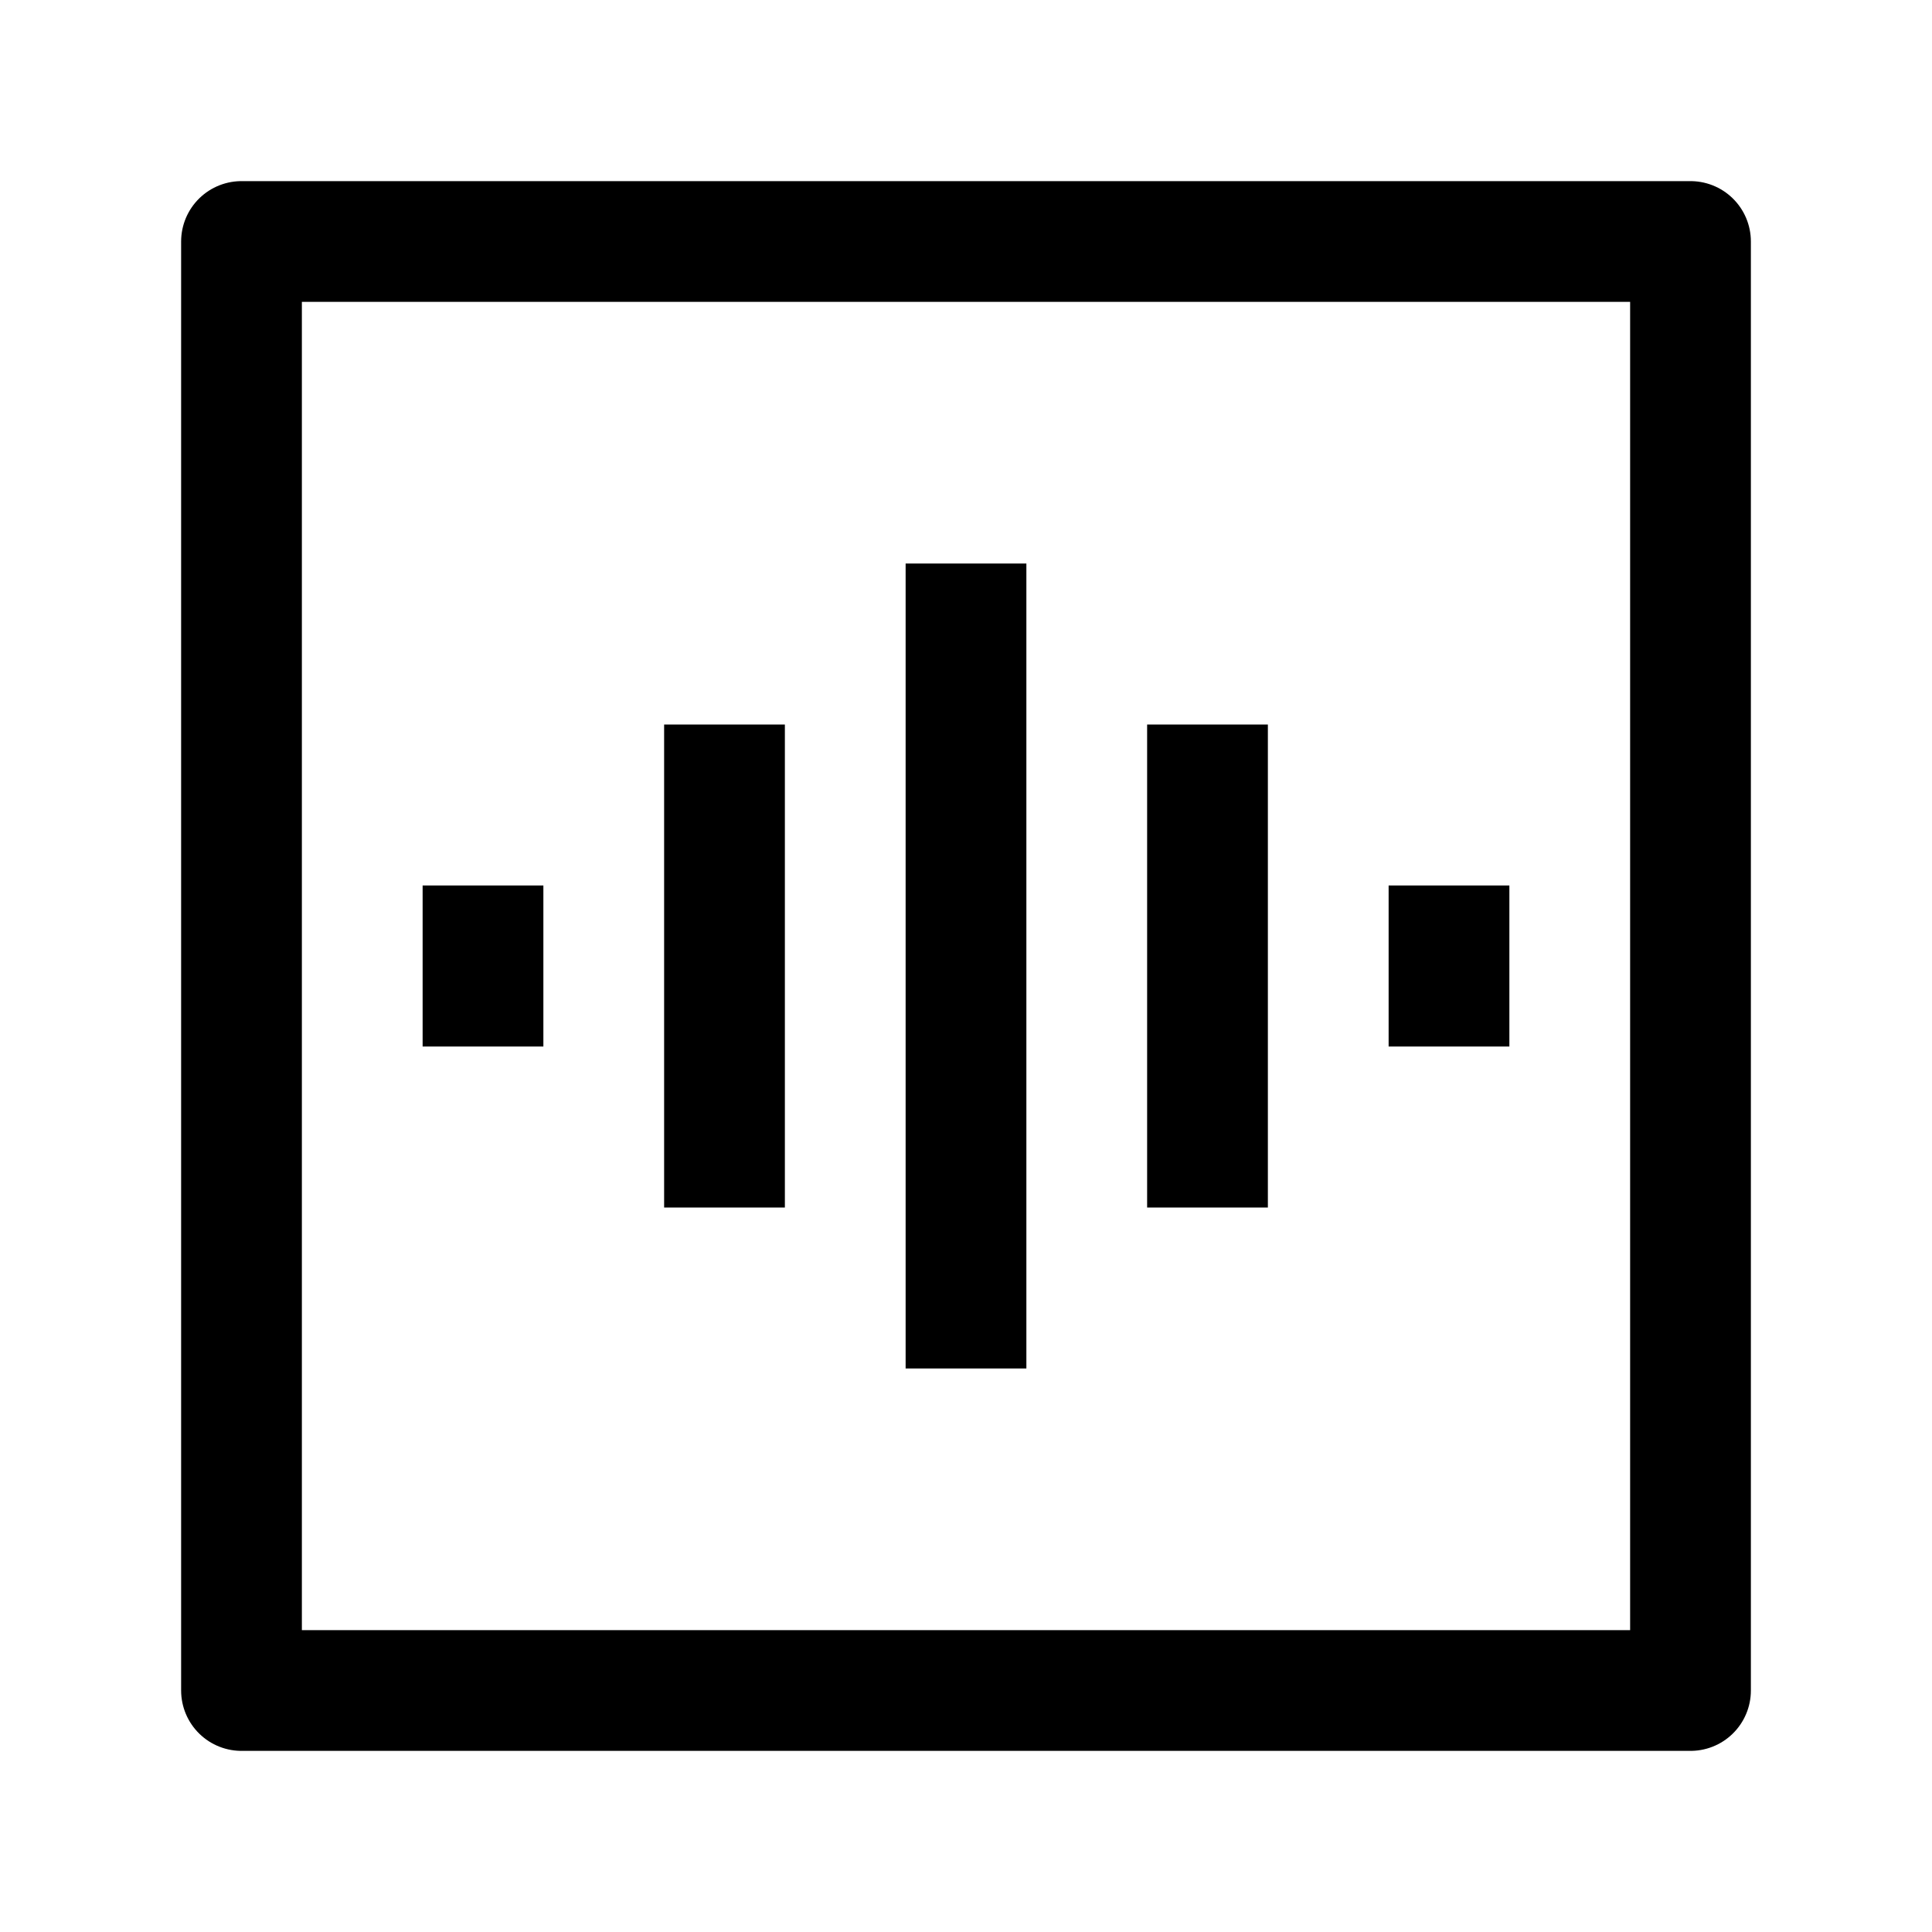 <svg width="24" height="24" viewBox="0 0 24 24" fill="none" xmlns="http://www.w3.org/2000/svg">
    <path d="M3 21H21V3H3V21Z" stroke="currentColor" stroke-width="1.5" stroke-linejoin="round"/>
    <path d="M12 7V17" stroke="currentColor" stroke-width="1.5" stroke-linejoin="round"/>
    <path d="M9 9V15" stroke="currentColor" stroke-width="1.5" stroke-linejoin="round"/>
    <path d="M6 11V13" stroke="currentColor" stroke-width="1.5" stroke-linejoin="round"/>
    <path d="M15 9V15" stroke="currentColor" stroke-width="1.5" stroke-linejoin="round"/>
    <path d="M18 11V13" stroke="currentColor" stroke-width="1.5" stroke-linejoin="round"/>
</svg>
